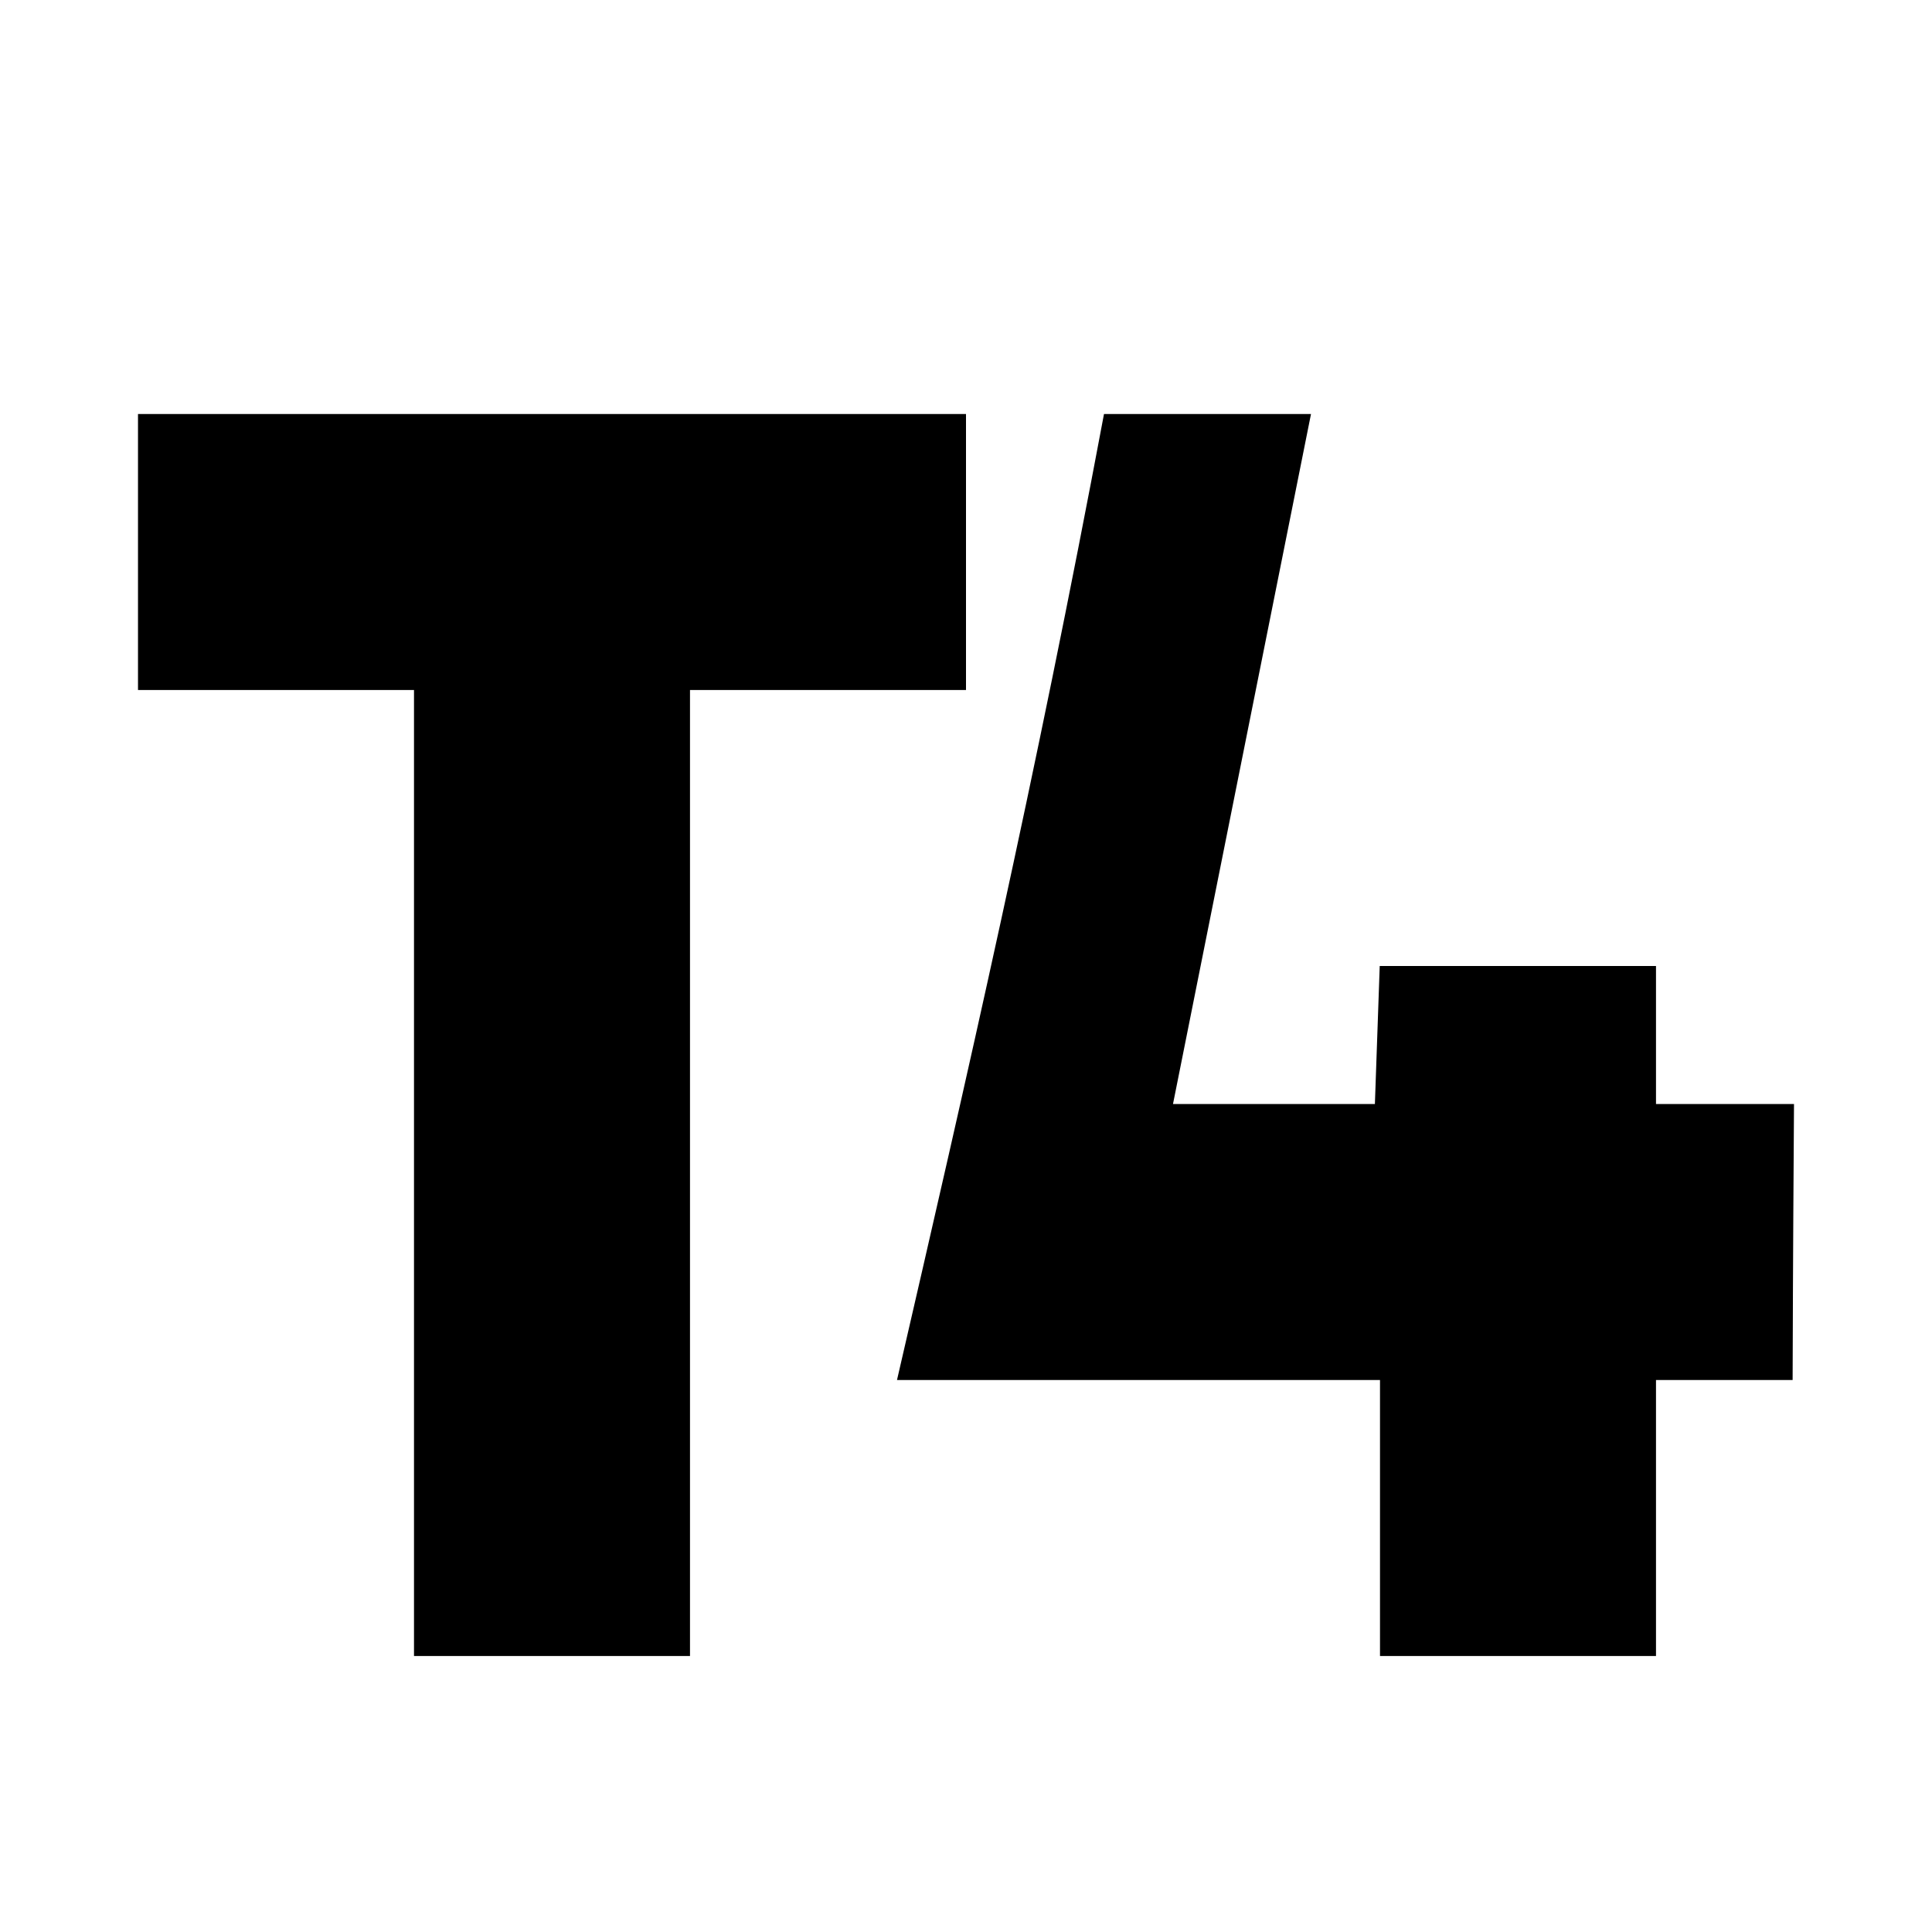 <?xml version="1.0" encoding="UTF-8" standalone="no"?>
<svg
   xmlns:dc="http://purl.org/dc/elements/1.1/"
   xmlns:cc="http://creativecommons.org/ns#"
   xmlns:rdf="http://www.w3.org/1999/02/22-rdf-syntax-ns#"
   xmlns:svg="http://www.w3.org/2000/svg"
   xmlns="http://www.w3.org/2000/svg"
   version="1.1"
   width="100%"
   height="100%"
   viewBox="0 0 14 14"
   id="svg2">
  <defs
     id="defs6" />
  <rect
     style="fill:none;stroke:none;visibility:hidden"
     id="canvas"
     y="0"
     x="0"
     height="14"
     width="14" />
  <path
     style="fill:#000000;fill-opacity:1;stroke:none"
     d="M1.0 3.0C1.0 3.667 1.0 4.333 1.0 5.0C1.667 5.0 2.333 5.0 3.0 5.0C3.0 7.333 3.0 9.667 3.0 12.0C3.667 12.0 4.333 12.0 5.0 12.0C5.0 9.667 5.0 7.333 5.0 5.0C5.667 5.0 6.333 5.0 7.0 5.0C7.0 4.333 7.0 3.667 7.0 3.0C5.0 3.0 3.0 3.0 1.0 3.0ZM8.0 3.0C7.5 5.667 7.0 7.833 6.5 10.0C7.667 10.0 8.833 10.0 10.0 10.0C10.0 10.333 10.0 11.167 10.0 12.0C10.667 12.0 11.333 12.0 12.0 12.0C12.0 11.667 12.0 10.833 12.0 10.0C12.33 10.0 12.66 10.0 12.99 10.0C12.993 9.0 12.997 8.5 13.0 8.0C12.667 8.0 12.333 8.0 12.0 8.0C12.0 7.667 12.0 7.333 12.0 7.0C11.333 7.0 10.665 7.0 9.998 7.0C9.986 7.333 9.975 7.667 9.963 8.0C9.475 8.0 8.988 8.0 8.5 8.0C8.833 6.333 9.167 4.667 9.5 3.0C9.0 3.0 8.5 3.0 8.0 3.0Z"
     id="sac-tiv"
     transform="matrix(1,0,0,1,0,0)" />
</svg>
